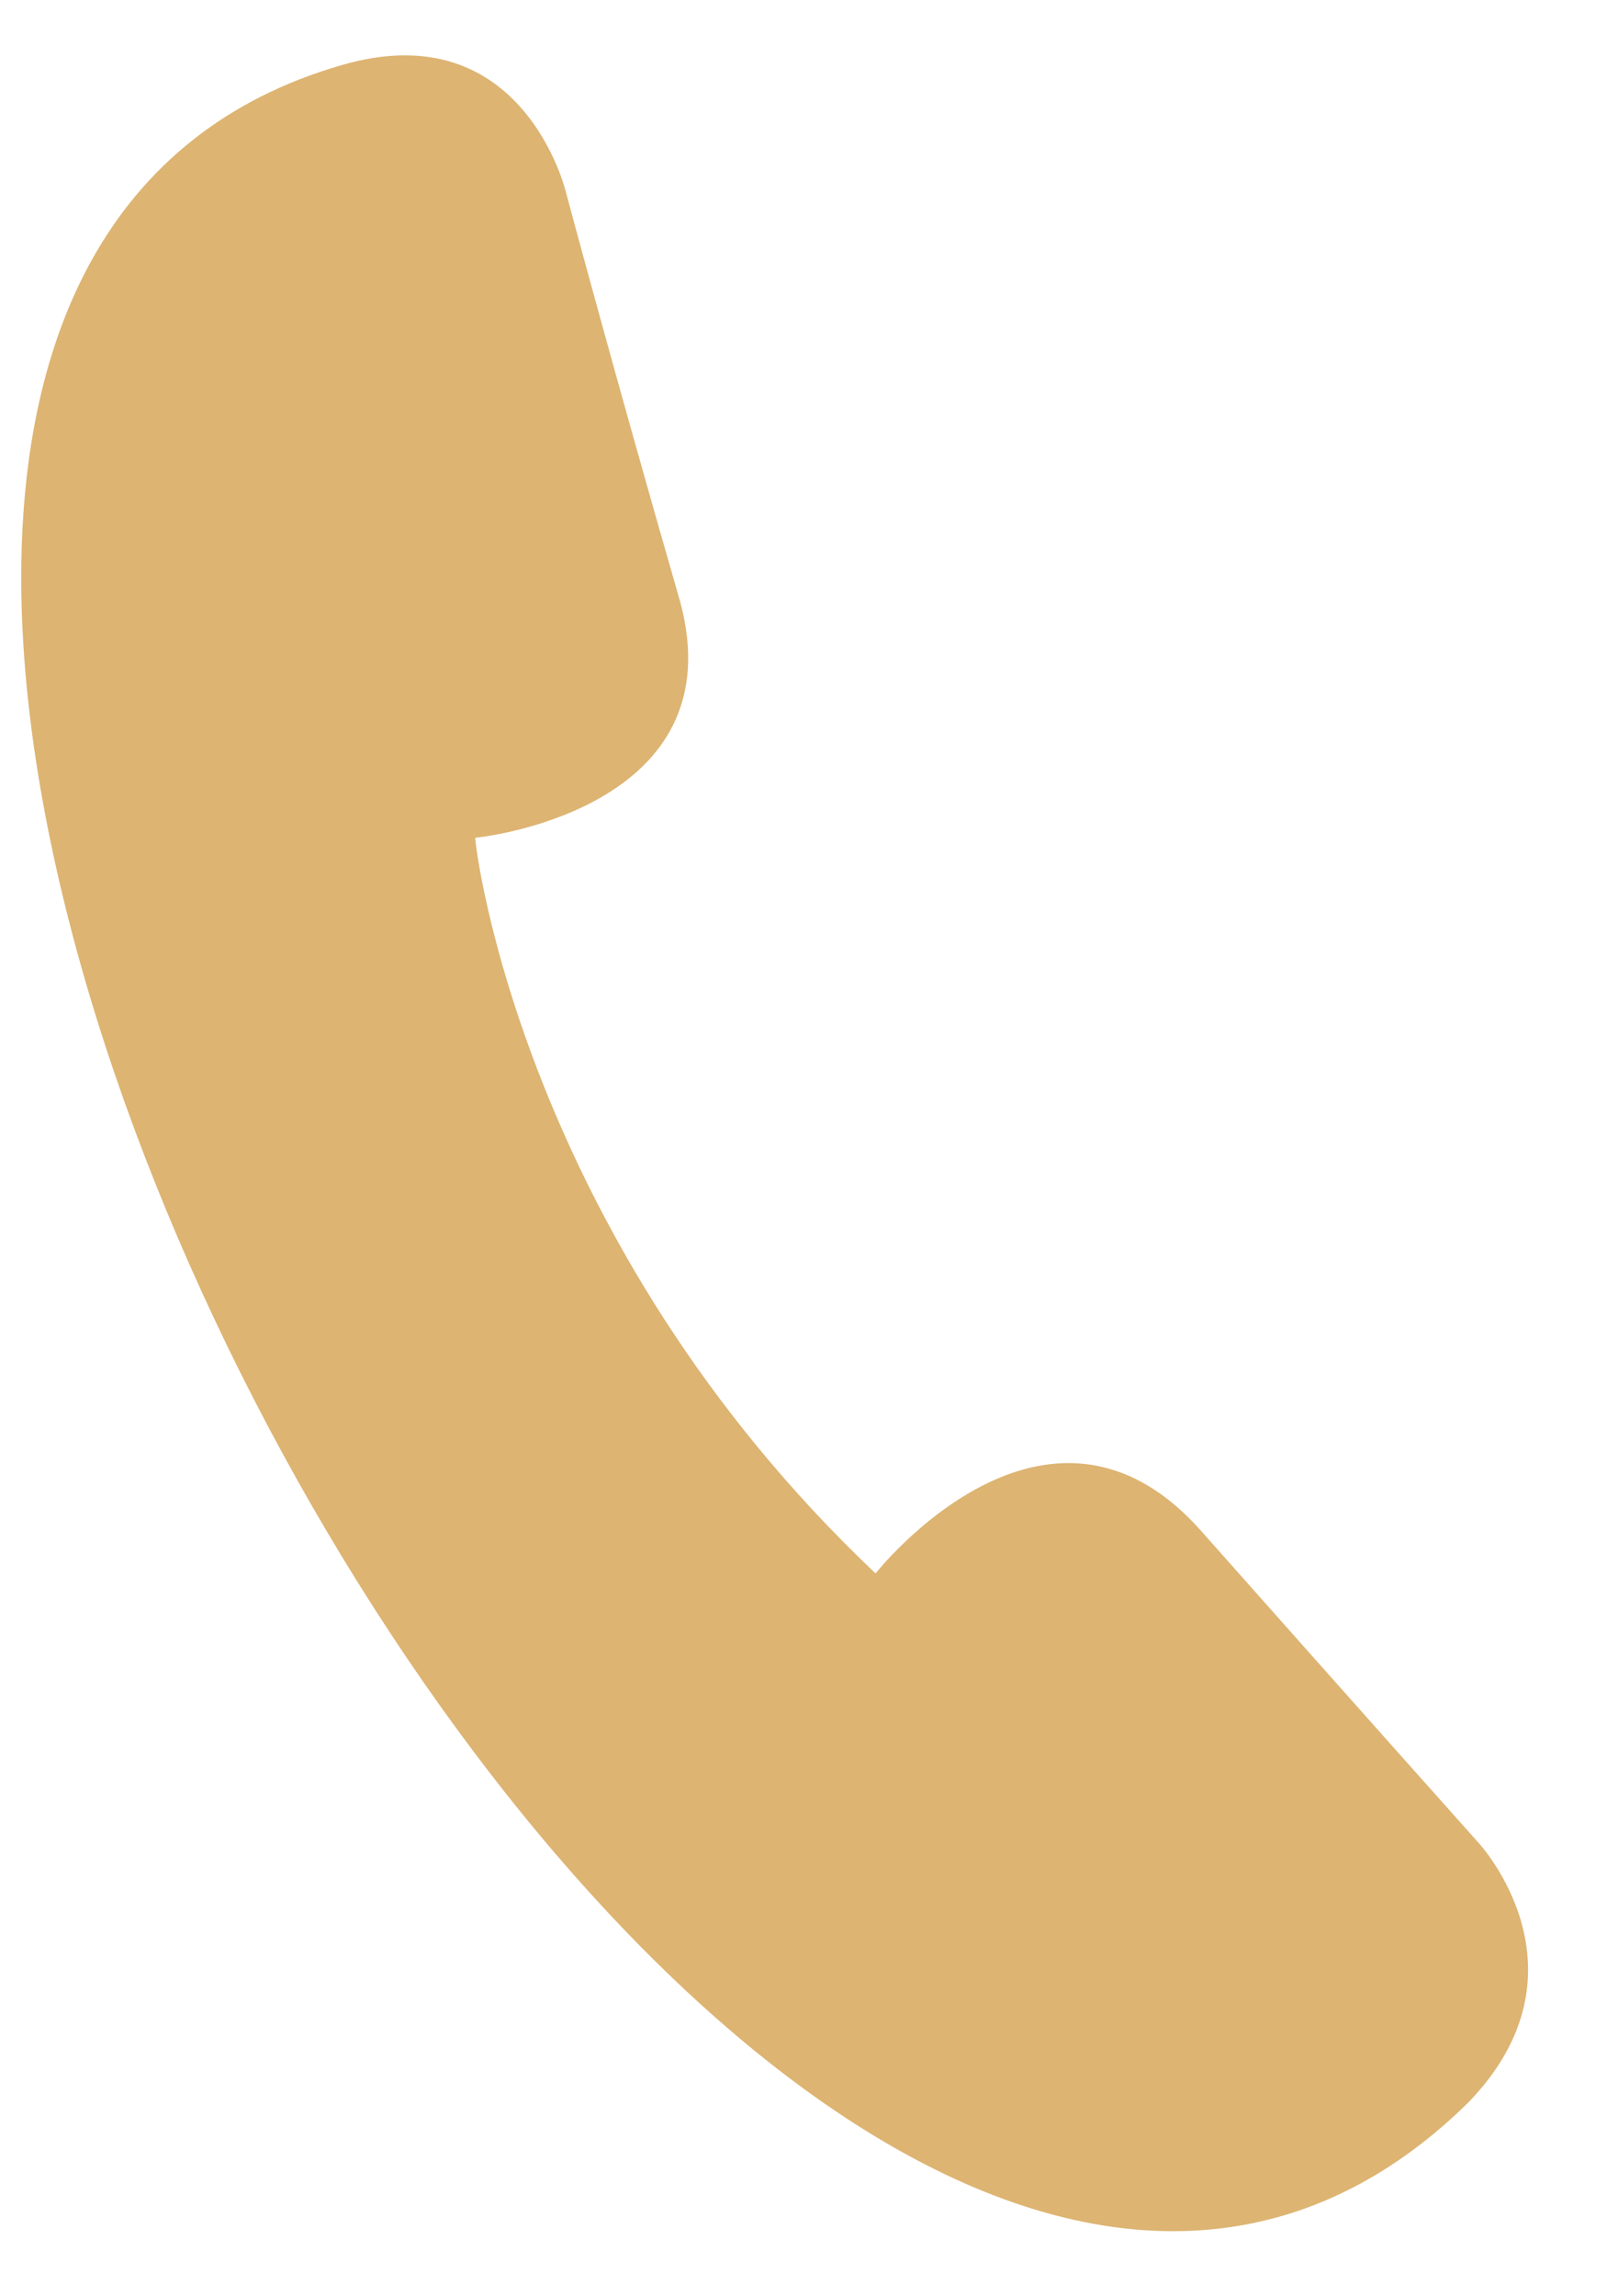 <svg width="14" height="20" viewBox="0 0 14 20" fill="none" xmlns="http://www.w3.org/2000/svg">
<path d="M12.884 16.054C12.884 16.054 11.814 14.856 10.465 13.335C9.116 11.814 7.628 13.704 7.628 13.704C4.558 10.8 4.14 7.389 4.14 7.297C4.558 7.251 6.419 6.882 5.907 5.176C5.349 3.241 4.93 1.673 4.93 1.673C4.93 1.673 4.558 0.106 2.977 0.567C-5.163 2.918 6.465 24.535 12.791 18.313C13.907 17.16 12.884 16.054 12.884 16.054Z" fill="#DDB472"/>
</svg>
